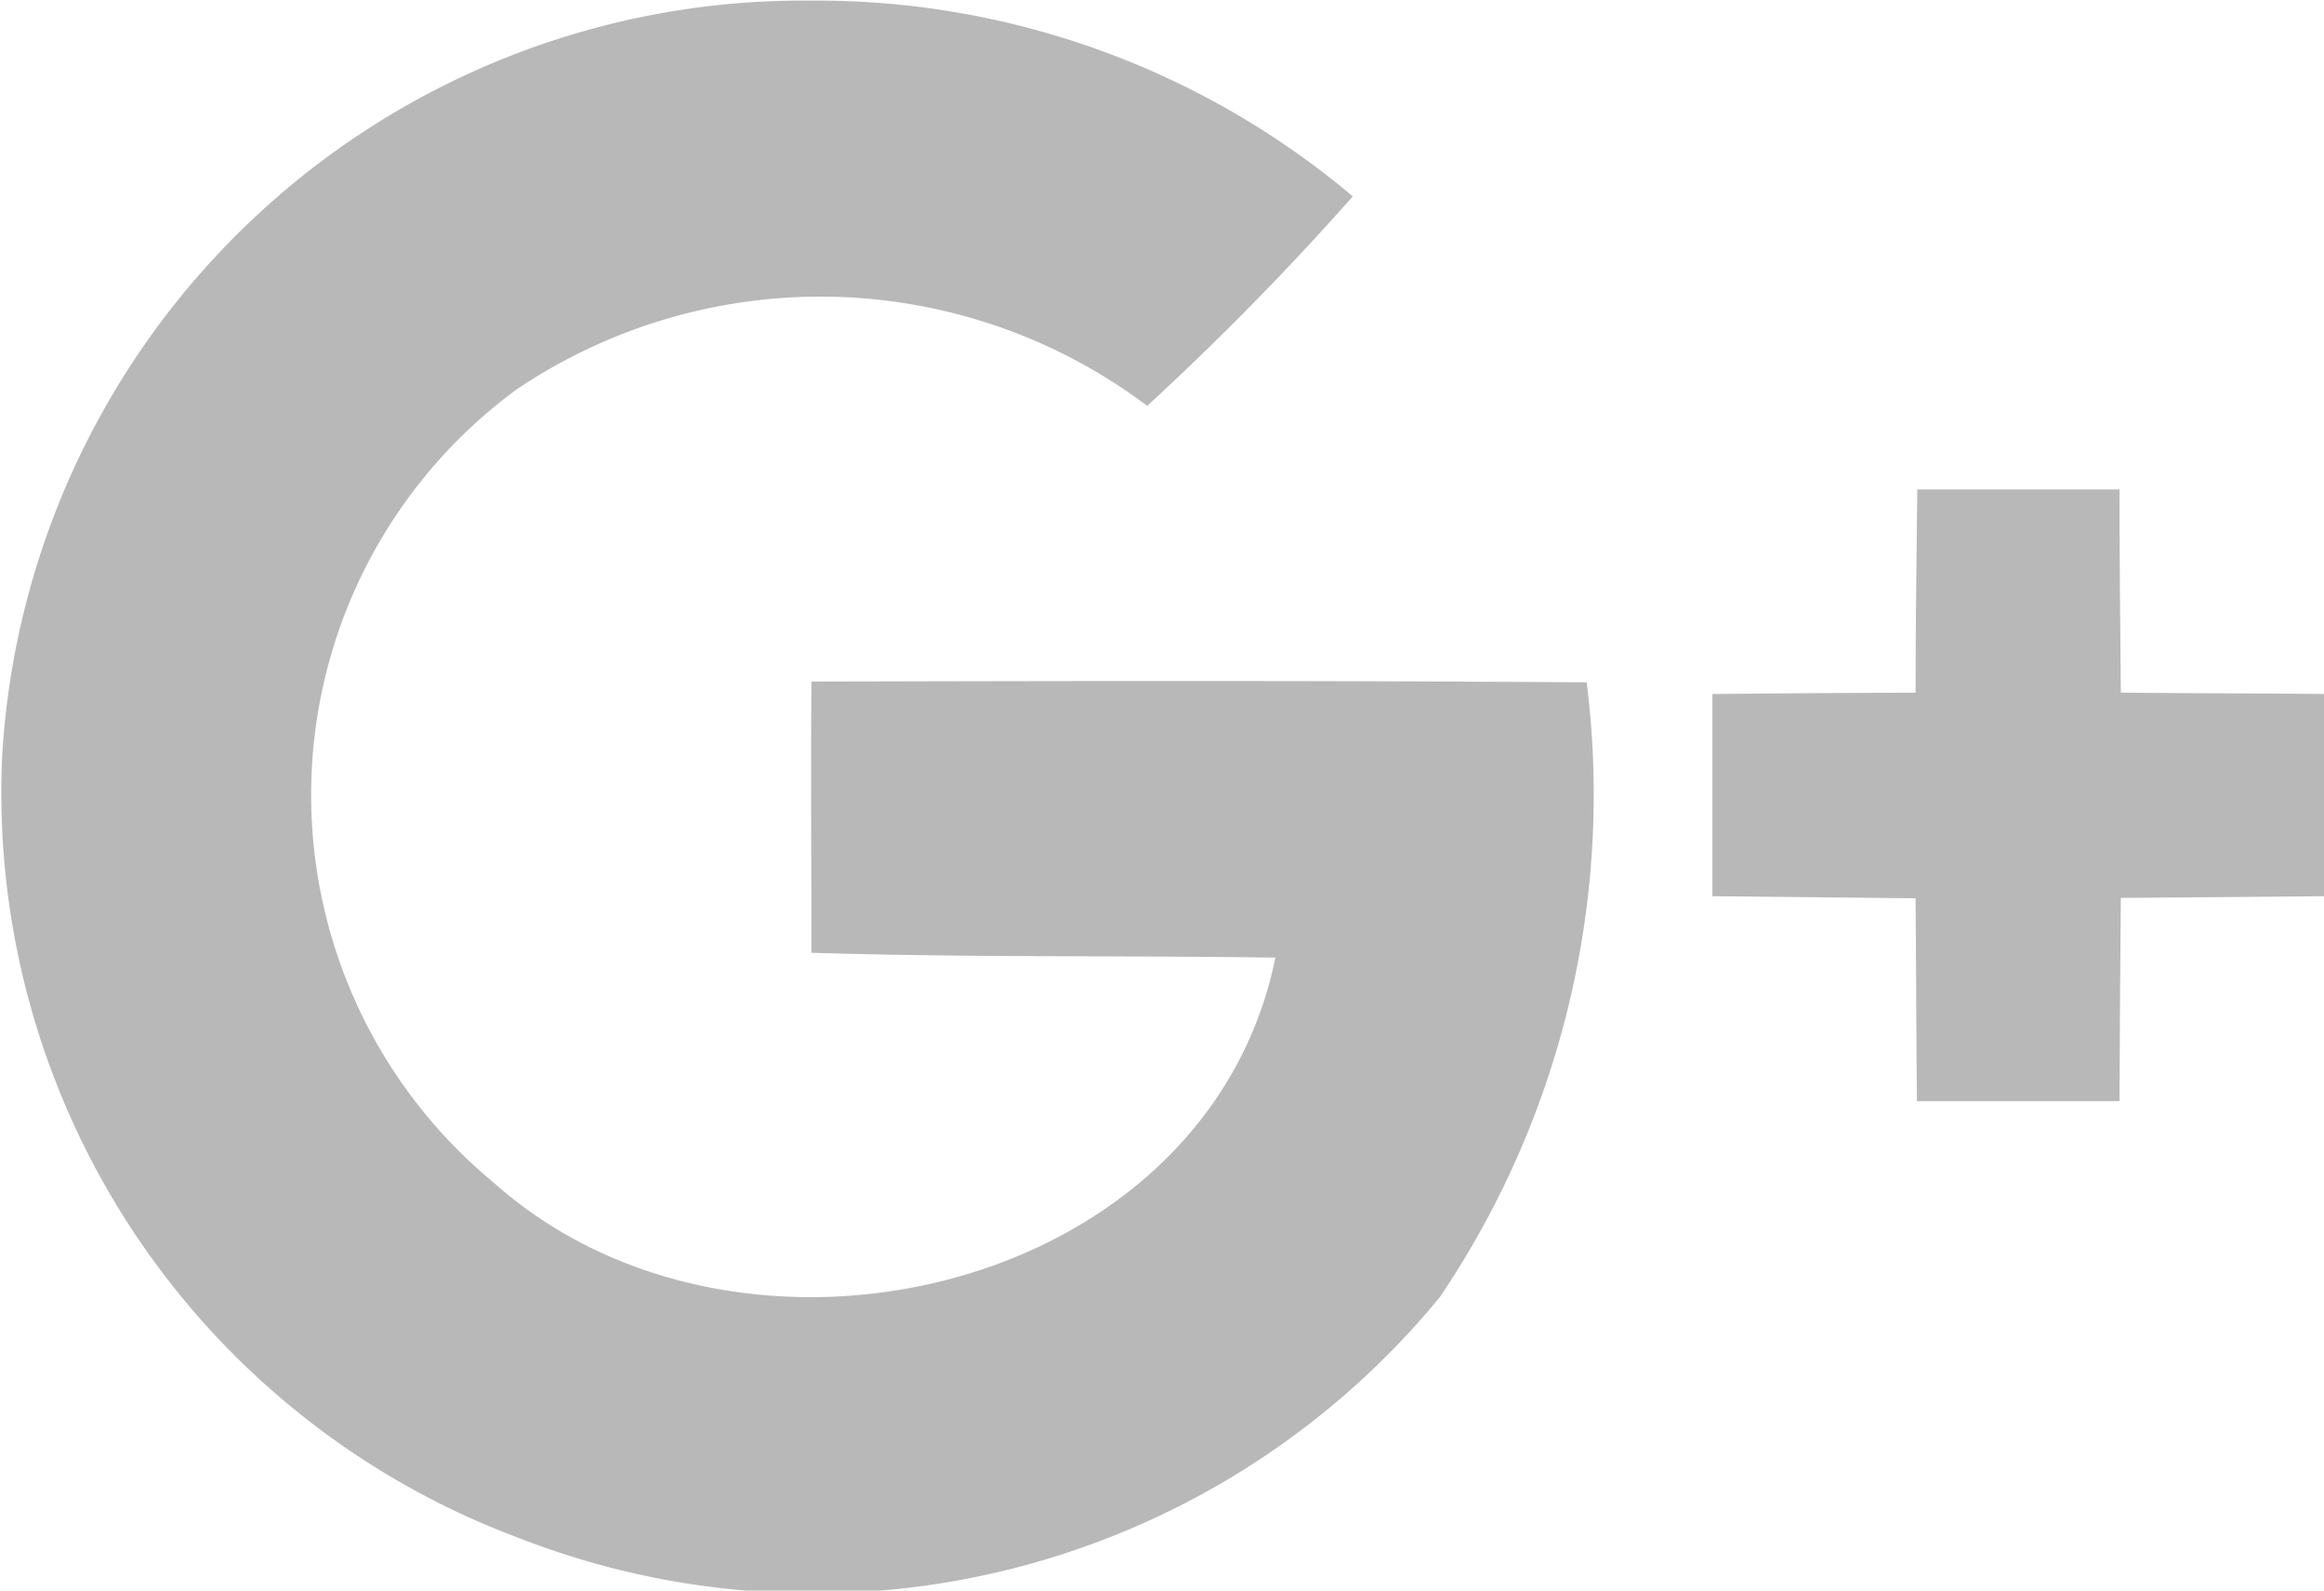 <svg id="GOOGLE_PLUS" data-name="GOOGLE PLUS" xmlns="http://www.w3.org/2000/svg" width="19" height="13" viewBox="0 0 19 13">
  <g id="Google_Plus-2" data-name="Google Plus">
    <path id="Fill_186" data-name="Fill 186" d="M.018,6.175A6.559,6.559,0,0,1,6.631.005a6.8,6.8,0,0,1,4.429,1.6A23.309,23.309,0,0,1,9.379,3.317a4.445,4.445,0,0,0-5.157-.133,4.11,4.11,0,0,0-.181,6.486c2.017,1.794,5.828.9,6.386-1.843-1.263-.019-2.53,0-3.793-.04,0-.739-.006-1.477,0-2.216,2.112-.006,4.223-.009,6.338.006a7.336,7.336,0,0,1-1.2,5.024,6.627,6.627,0,0,1-7.544,1.964A6.5,6.5,0,0,1,.018,6.175" transform="translate(0 0)" fill="#b8b8b9"/>
    <path id="Fill_187" data-name="Fill 187" d="M1.675,0H3.328c0,.553.006,1.108.011,1.661.553.006,1.108.006,1.661.011V3.325l-1.661.014Q3.331,4.172,3.328,5H1.672c-.006-.553-.006-1.106-.011-1.658L0,3.325V1.672q.829-.008,1.661-.011c0-.556.008-1.108.014-1.661" transform="translate(14 4)" fill="#b8b8b9"/>
  </g>
</svg>
